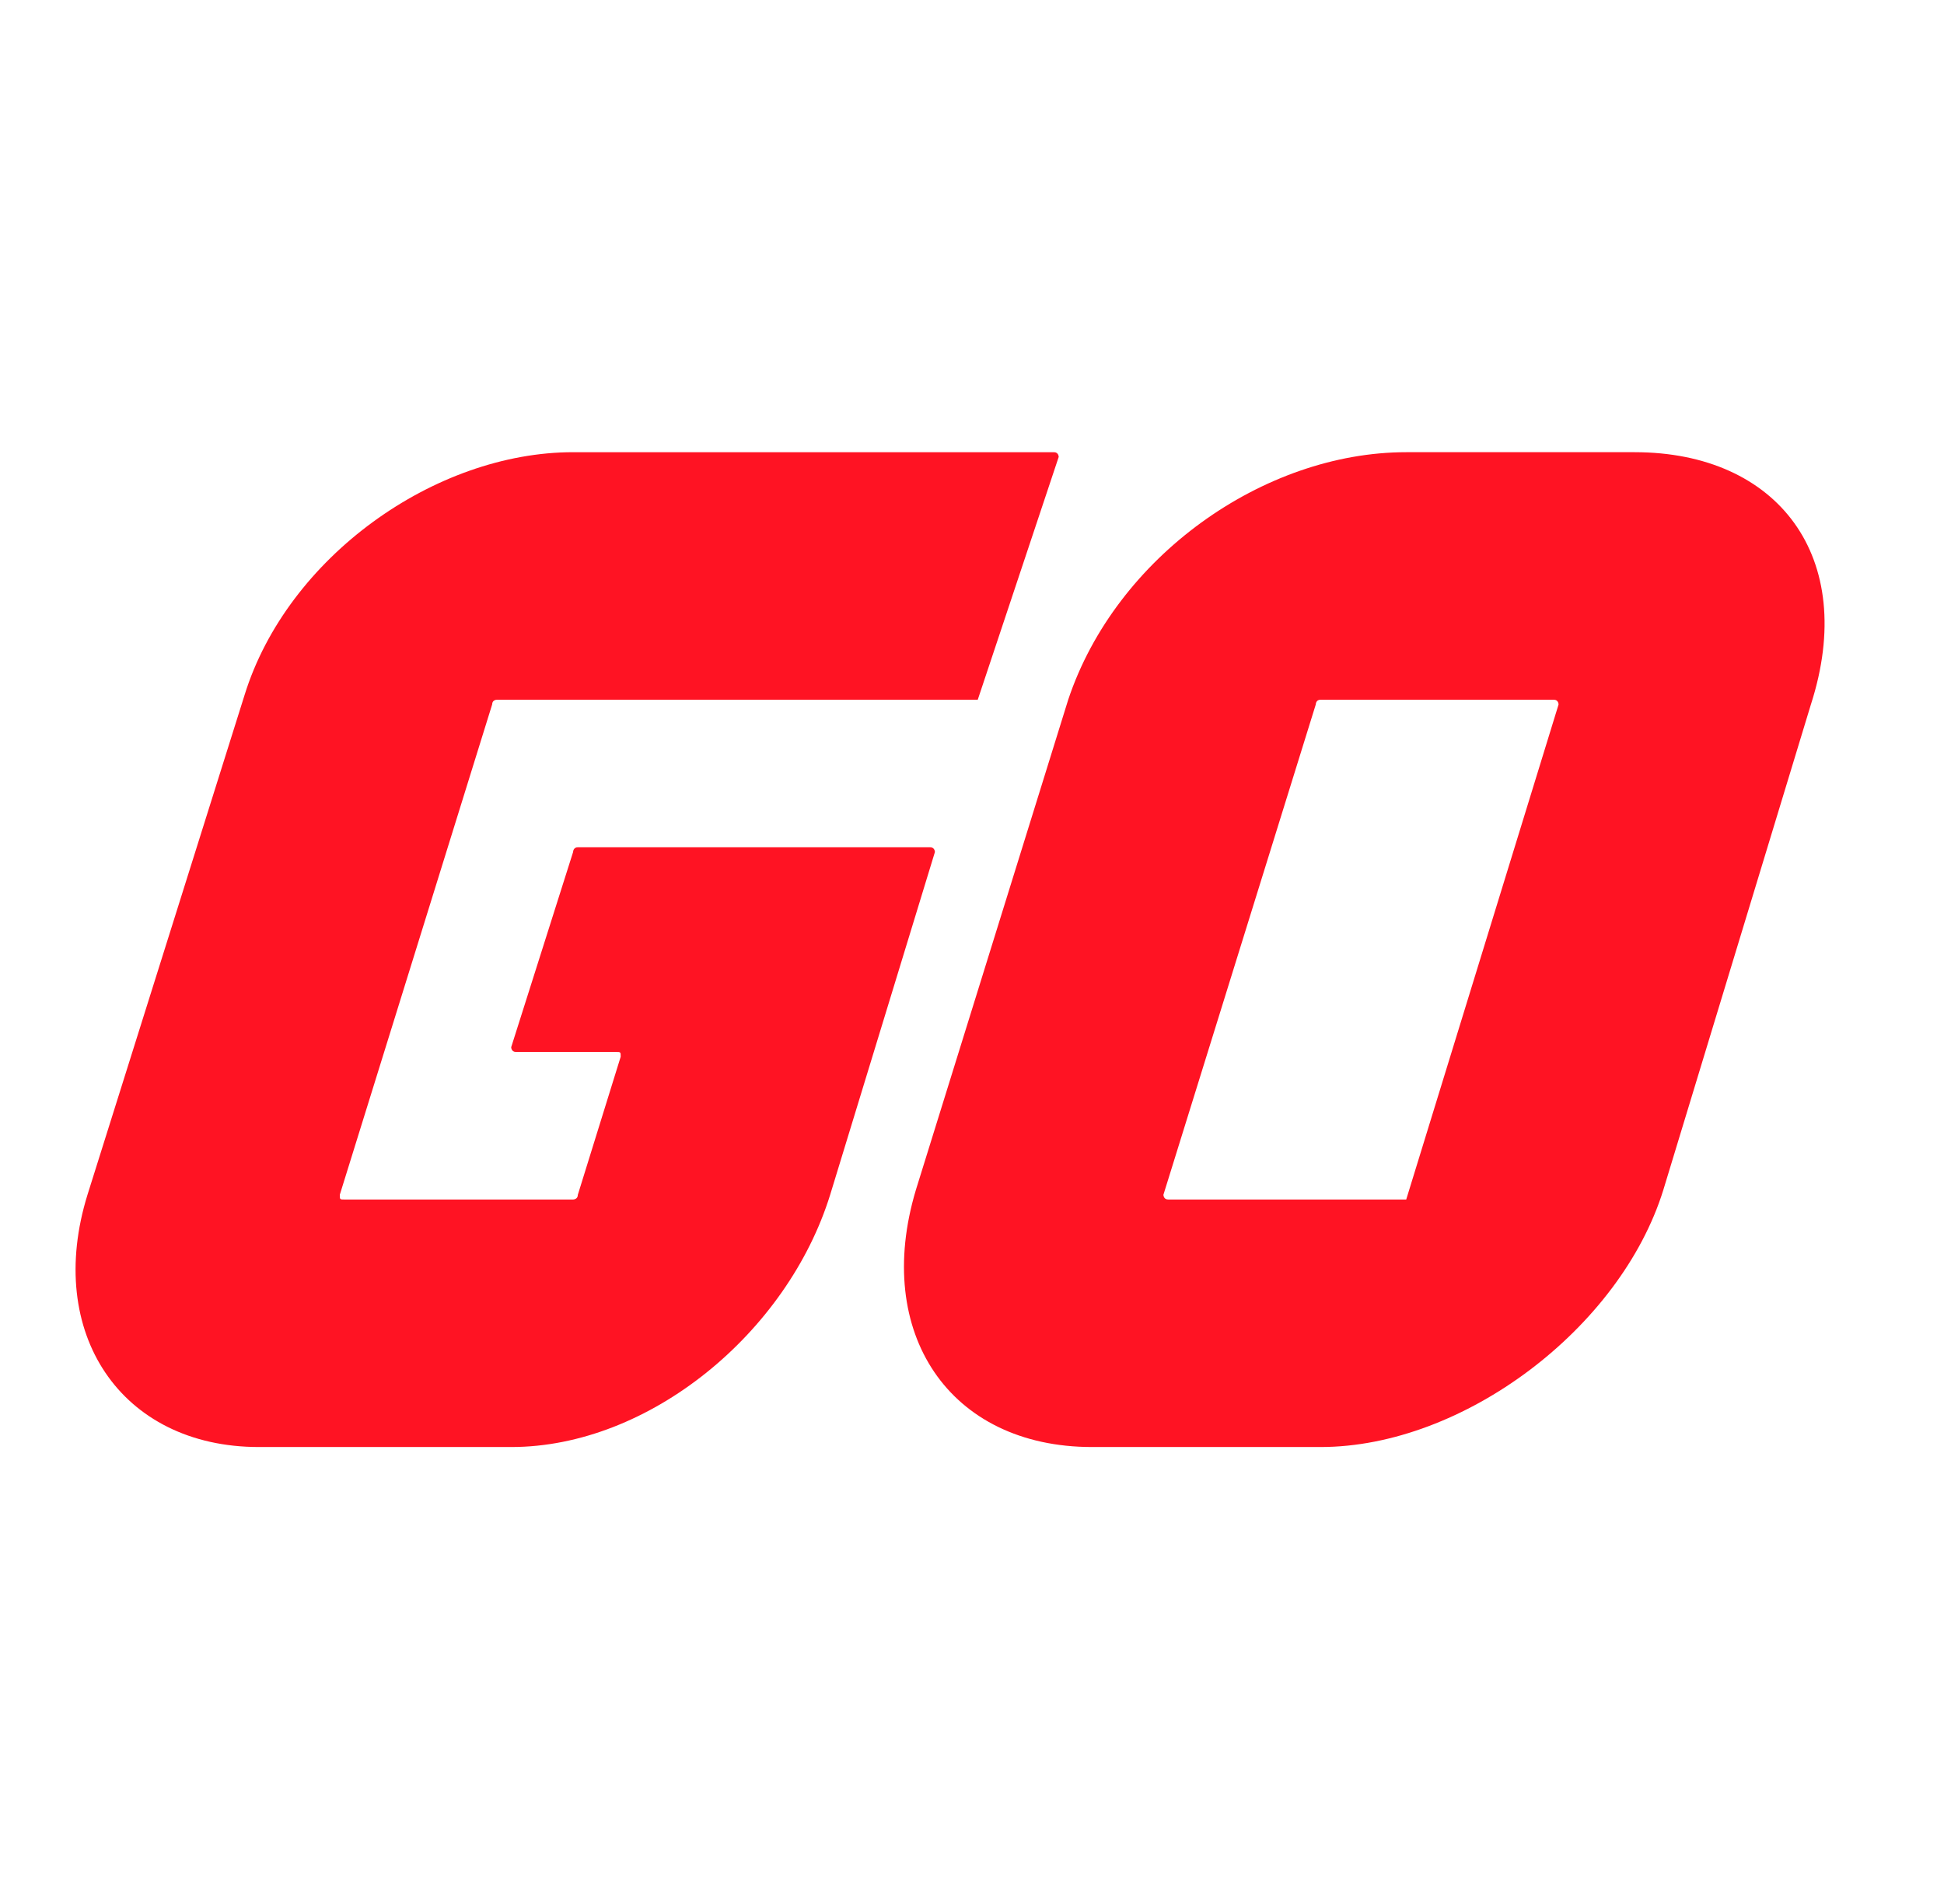 <svg xmlns="http://www.w3.org/2000/svg" width="49" height="48" fill="none" viewBox="0 0 49 48">
    <path fill="#FF1323" d="M24.645 17.64h-12.12s-.12 0-.12.12l-3.84 12.36c0 .12 0 .12.12.12h5.76s.12 0 .12-.12l1.08-3.48c0-.12 0-.12-.12-.12h-2.52c-.12 0-.12-.12-.12-.12l1.56-4.92s0-.12.12-.12h8.88c.12 0 .12.12.12.12l-2.64 8.64c-1.08 3.48-4.56 6.36-8.04 6.36h-6.36c-3.48 0-5.4-2.88-4.32-6.36l3.96-12.6c1.08-3.48 4.8-6.12 8.28-6.12h12.12c.12 0 .12.12.12.12l-2.04 6.12c.12 0 0 0 0 0zM41.205 11.4h-5.76c-3.6 0-7.32 2.64-8.52 6.24L23.085 30c-1.08 3.6.84 6.48 4.44 6.48h5.76c3.6 0 7.56-3 8.64-6.48l3.72-12.24c1.2-3.72-.84-6.36-4.44-6.36zm-5.76 18.84h-6c-.12 0-.12-.12-.12-.12l3.84-12.36s0-.12.12-.12h5.88c.12 0 .12.12.12.12l-3.84 12.48c.12 0 .12 0 0 0z"/>
</svg>
